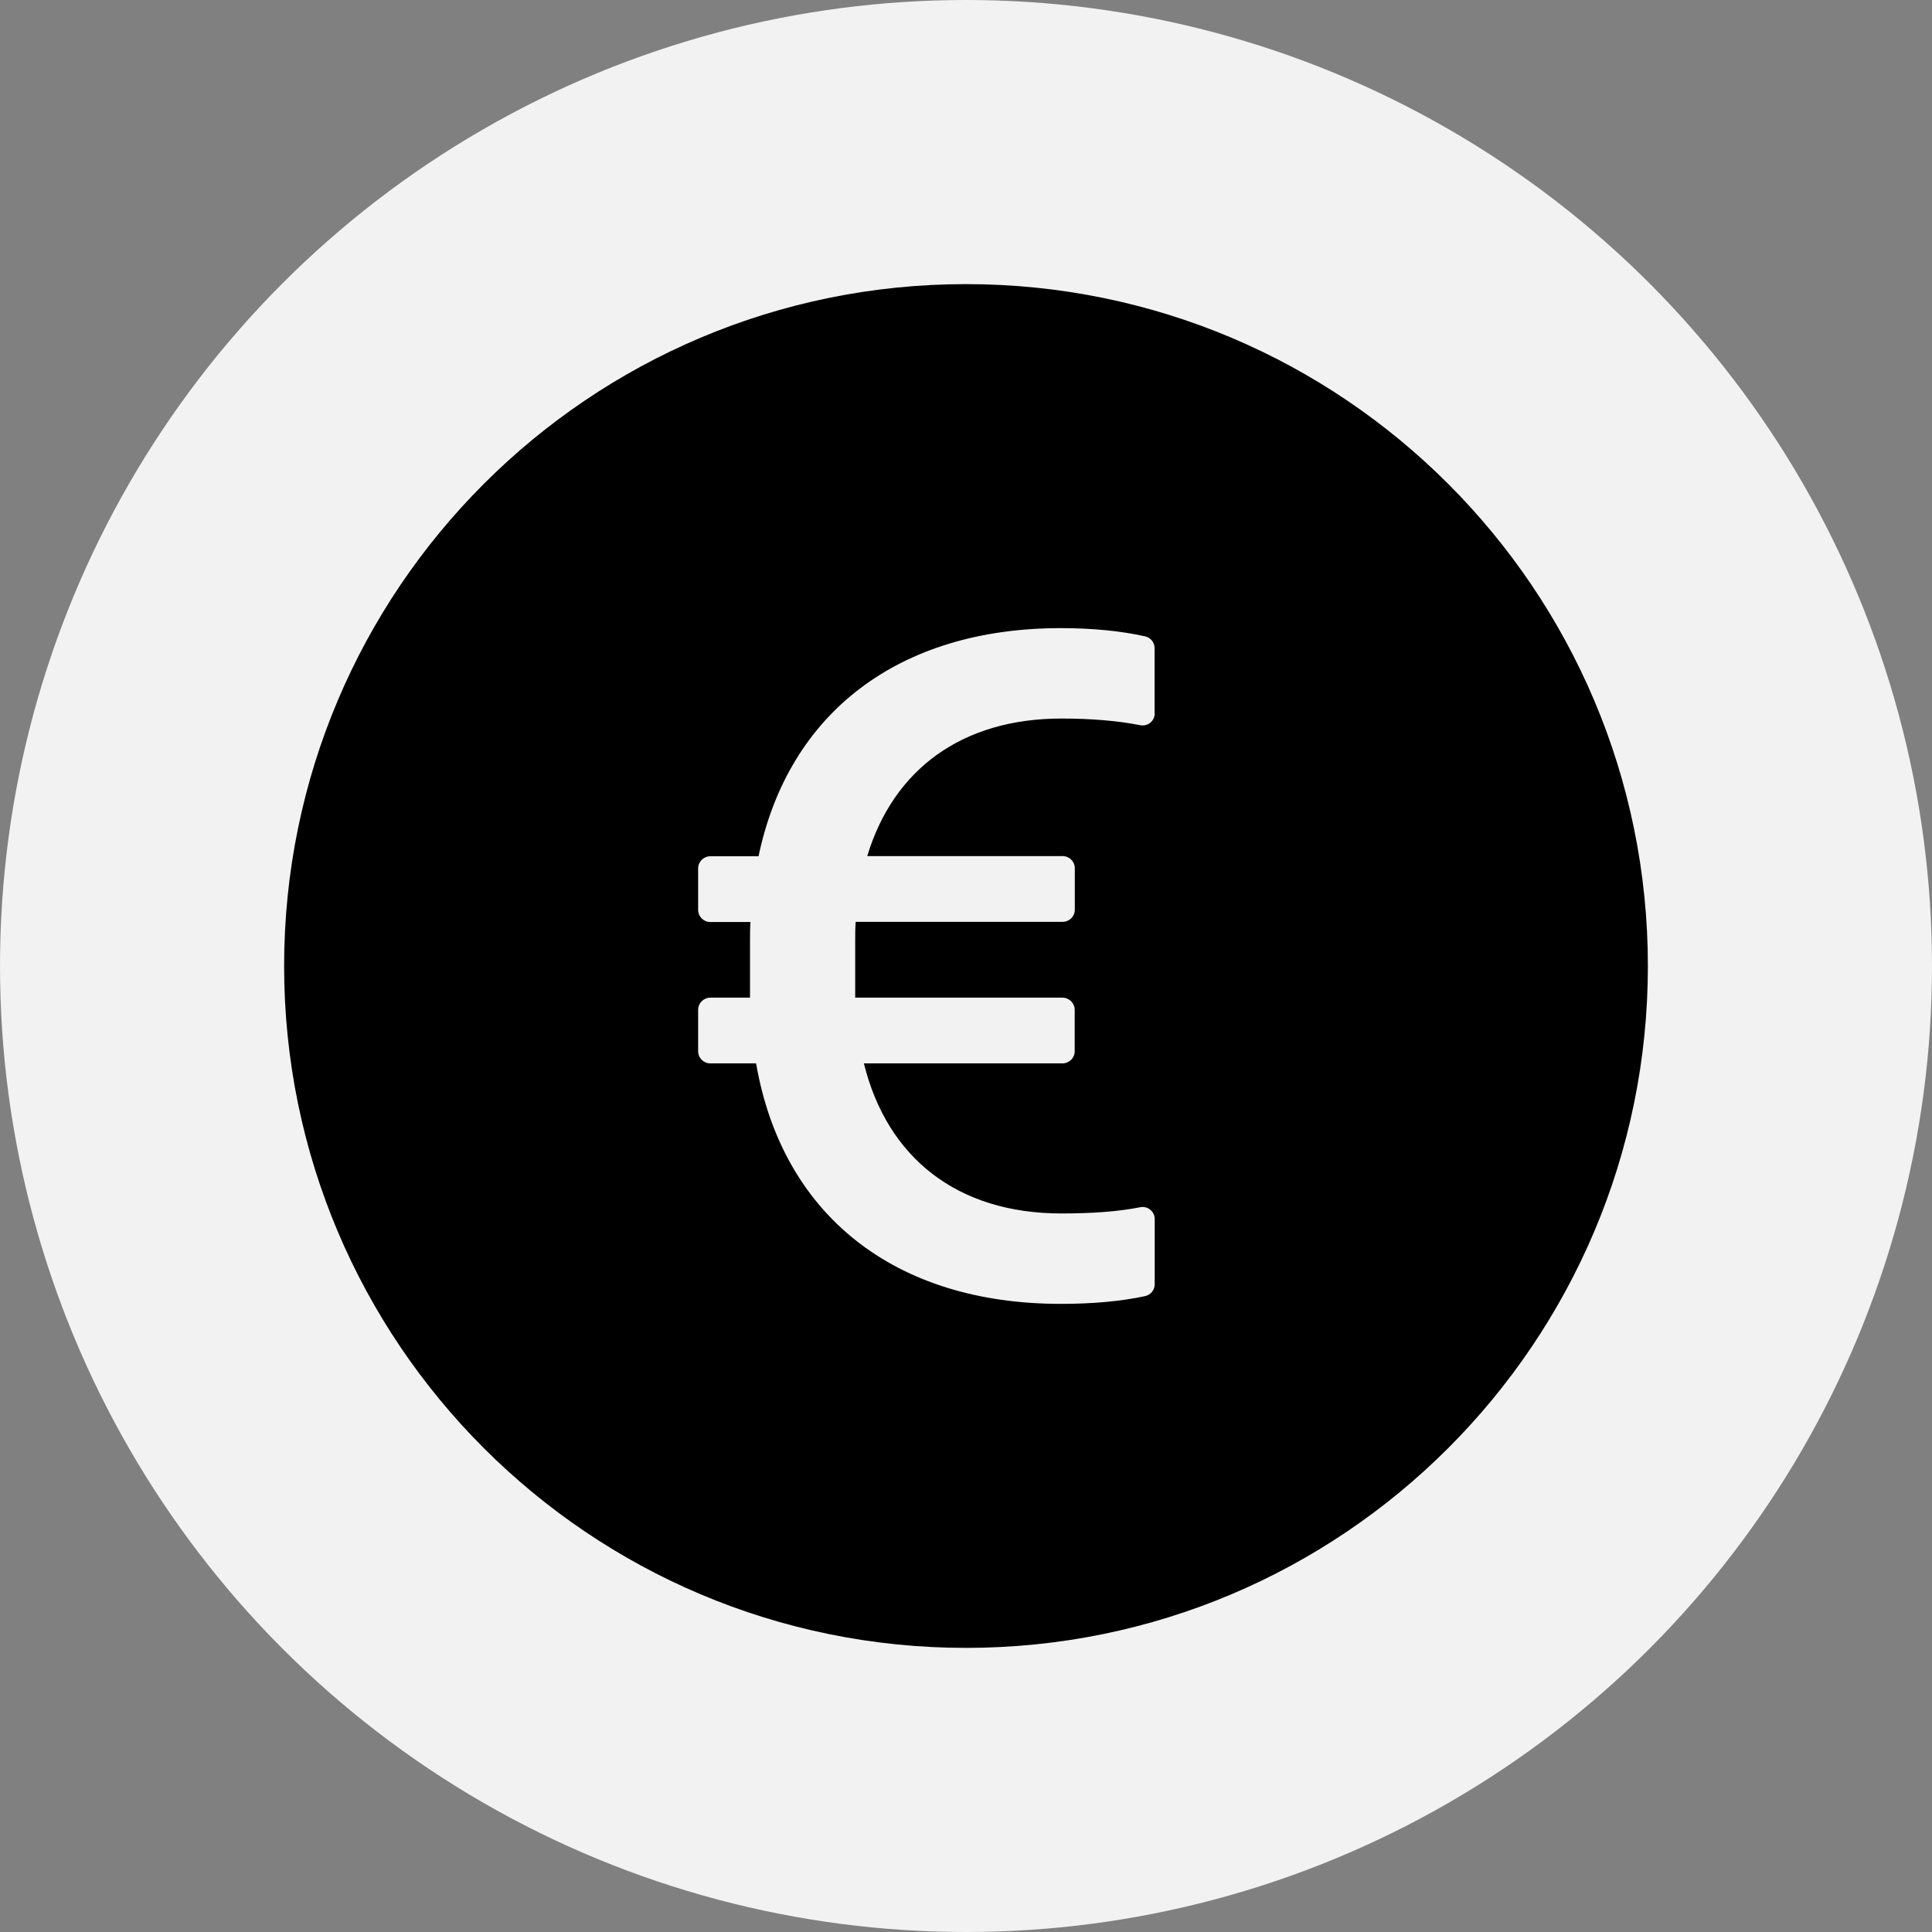 <svg width="34" height="34" viewBox="0 0 34 34" fill="none" xmlns="http://www.w3.org/2000/svg">
<rect x="0" y="0" width="34" height="34" fill="#808080" stroke="none"/>
<circle cx="17" cy="17" r="17" fill="#F2F2F2"/>
<path d="M17 5C10.373 5 5 10.373 5 17C5 23.627 10.373 29 17 29C23.627 29 29 23.627 29 17C29 10.373 23.627 5 17 5ZM18.701 15.066C18.819 15.066 18.915 15.162 18.915 15.28V16.009C18.915 16.127 18.819 16.223 18.701 16.223H15.058C15.05 16.341 15.05 16.467 15.05 16.593V17.557H18.698C18.816 17.557 18.913 17.654 18.913 17.771V18.5C18.913 18.618 18.816 18.714 18.698 18.714H15.203C15.613 20.375 16.845 21.355 18.68 21.355C19.212 21.355 19.673 21.323 20.067 21.245C20.198 21.219 20.321 21.32 20.321 21.454V22.601C20.321 22.703 20.249 22.788 20.15 22.81C19.724 22.901 19.231 22.946 18.669 22.946C15.728 22.946 13.767 21.371 13.306 18.714H12.5C12.382 18.714 12.286 18.618 12.286 18.5V17.771C12.286 17.654 12.382 17.557 12.5 17.557H13.199V16.569C13.199 16.451 13.199 16.333 13.207 16.226H12.5C12.382 16.226 12.286 16.13 12.286 16.012V15.283C12.286 15.165 12.382 15.069 12.5 15.069H13.349C13.877 12.546 15.813 11.054 18.669 11.054C19.229 11.054 19.724 11.104 20.15 11.198C20.249 11.22 20.319 11.305 20.319 11.407V12.554H20.321C20.321 12.69 20.198 12.789 20.064 12.762C19.671 12.685 19.212 12.645 18.68 12.645C16.928 12.645 15.722 13.542 15.262 15.066H18.701V15.066Z" fill="black"/>
</svg>

